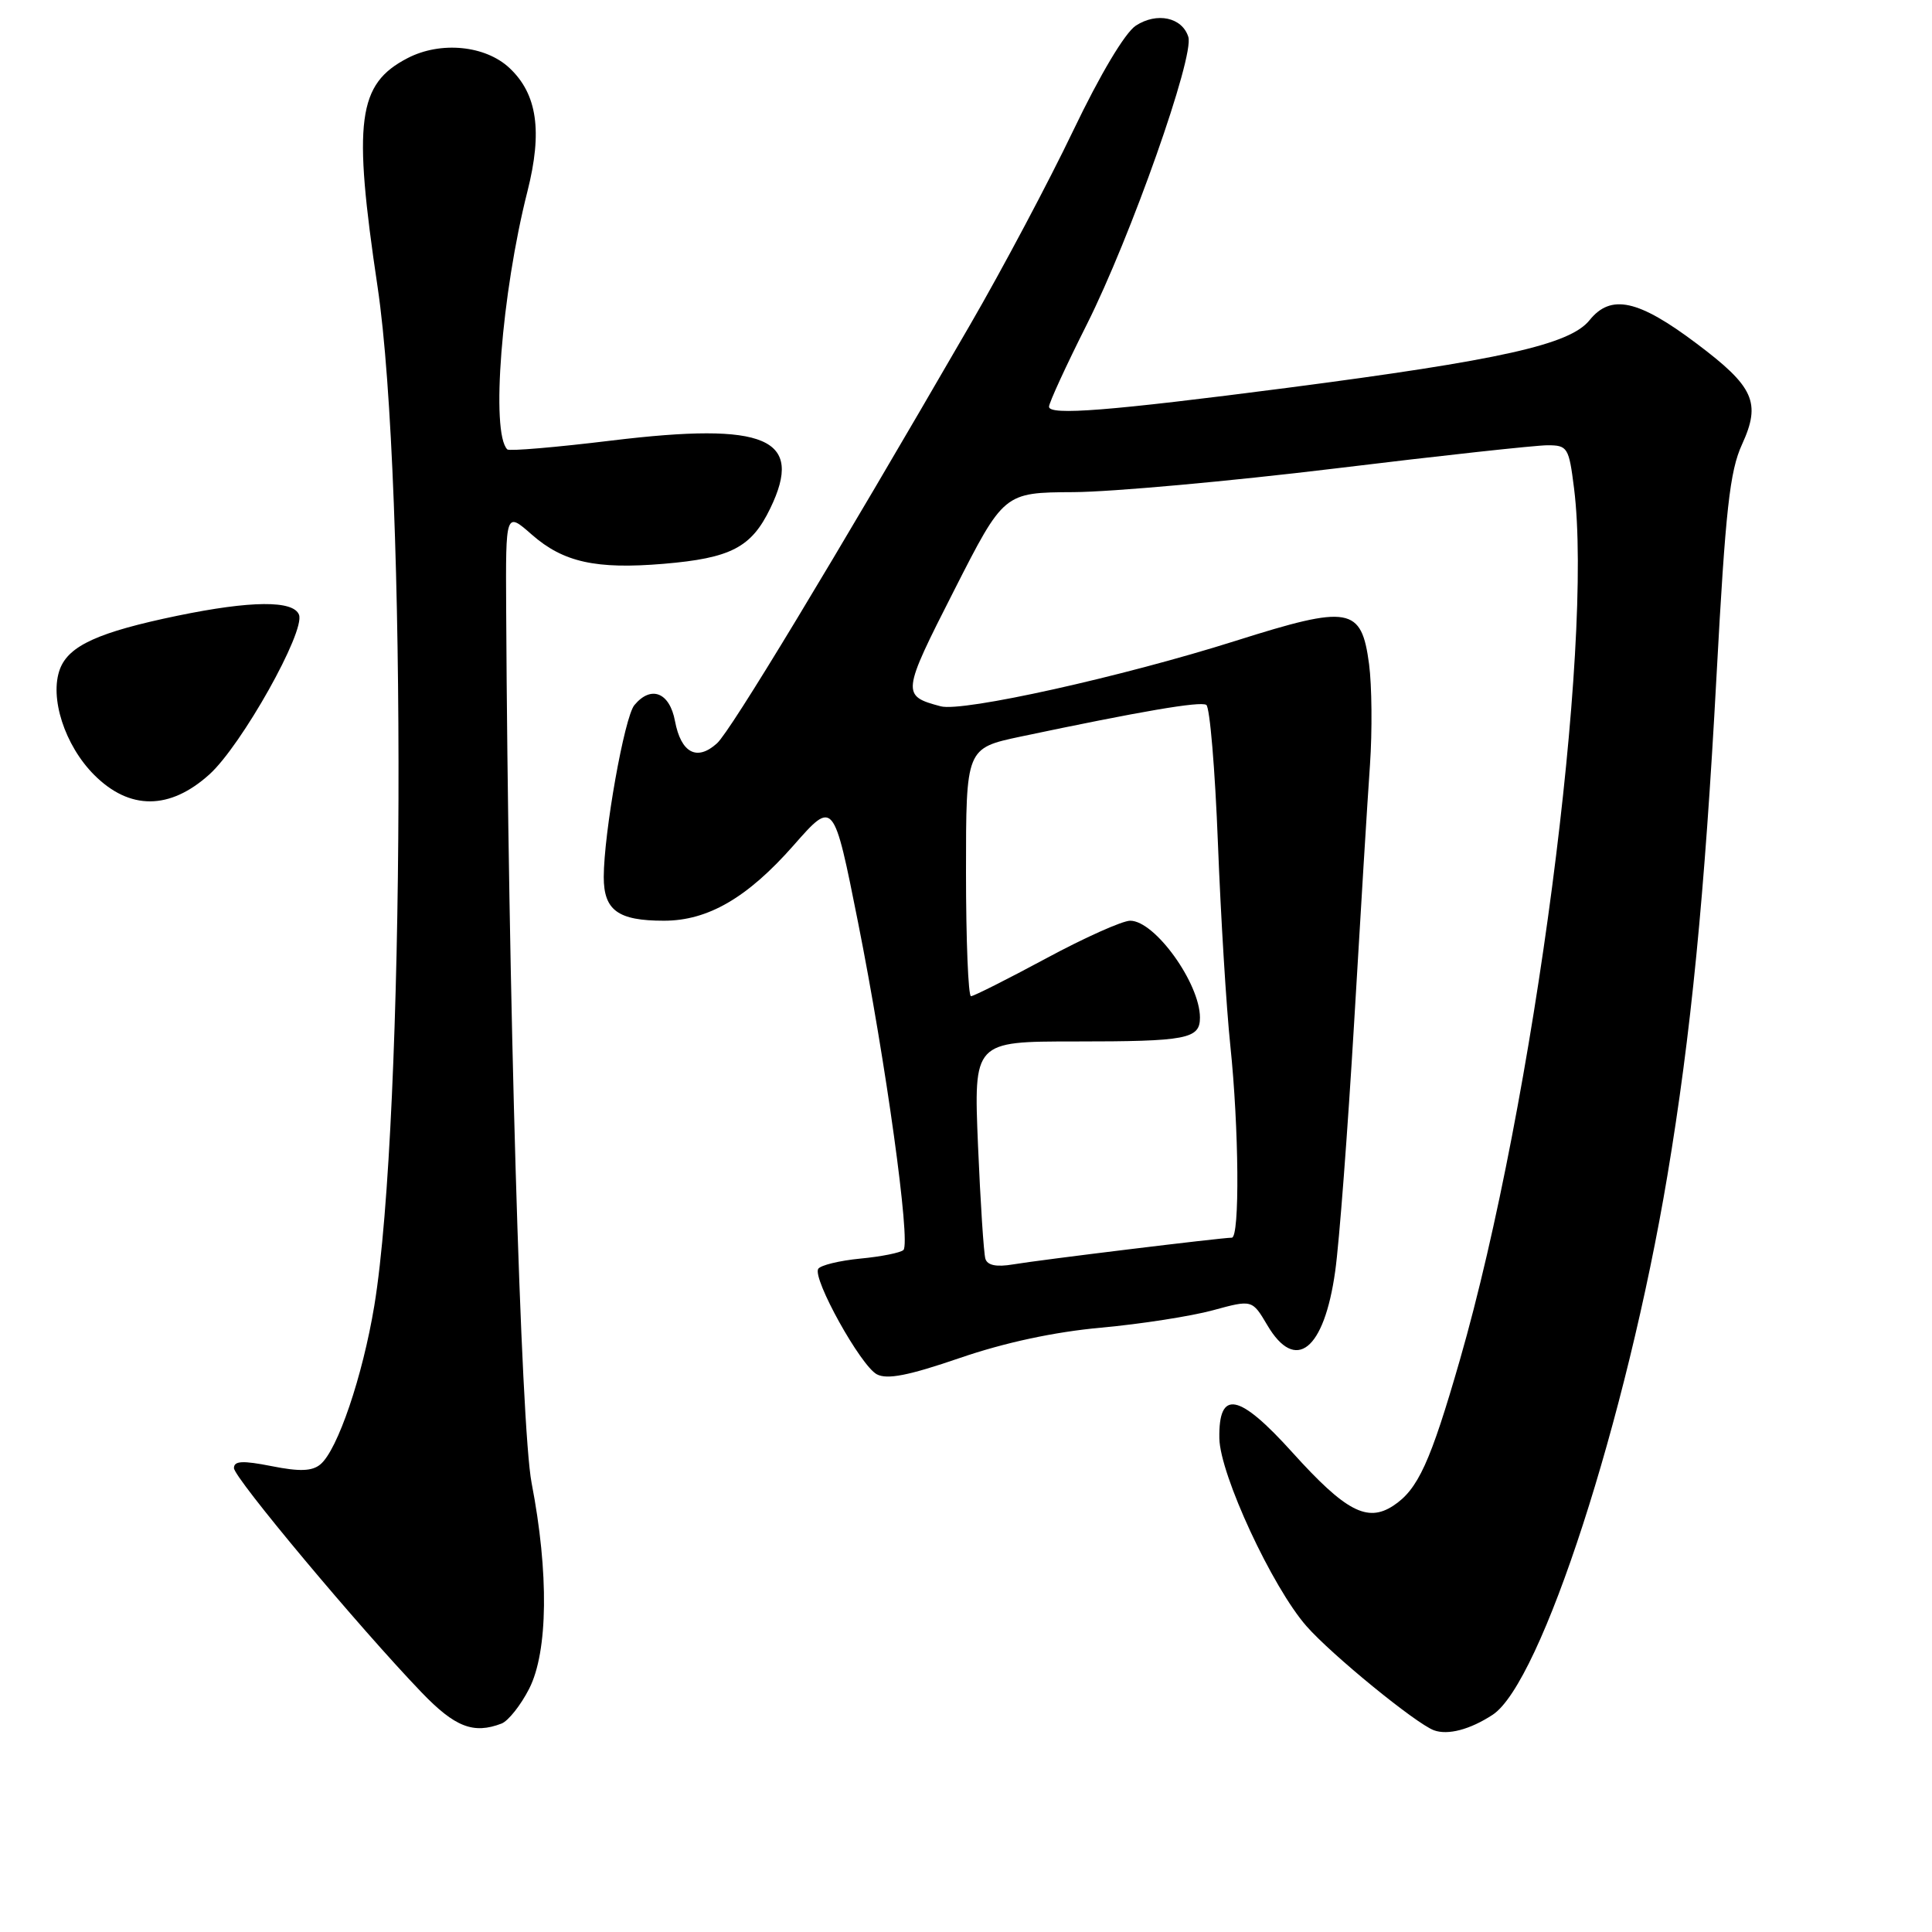 <?xml version="1.0" encoding="UTF-8" standalone="no"?>
<!DOCTYPE svg PUBLIC "-//W3C//DTD SVG 1.1//EN" "http://www.w3.org/Graphics/SVG/1.1/DTD/svg11.dtd" >
<svg xmlns="http://www.w3.org/2000/svg" xmlns:xlink="http://www.w3.org/1999/xlink" version="1.1" viewBox="0 0 256 256">
 <g >
 <path fill="currentColor"
d=" M 197.78 227.22 C 204.20 223.02 215.52 188.12 220.94 155.76 C 224.05 137.20 225.88 118.64 227.45 89.52 C 228.64 67.52 229.20 62.43 230.83 58.88 C 233.37 53.34 232.42 51.24 224.82 45.53 C 217.08 39.70 213.45 38.91 210.62 42.43 C 208.03 45.66 198.86 47.71 170.50 51.40 C 146.97 54.45 139.00 55.08 139.00 53.89 C 139.00 53.38 141.25 48.48 144.00 43.01 C 149.84 31.37 158.28 7.46 157.46 4.89 C 156.64 2.29 153.29 1.58 150.50 3.40 C 149.06 4.35 145.78 9.85 142.22 17.28 C 138.98 24.05 132.83 35.64 128.54 43.04 C 110.23 74.67 96.81 96.86 95.01 98.49 C 92.35 100.90 90.24 99.78 89.44 95.55 C 88.73 91.74 86.27 90.77 84.06 93.43 C 82.74 95.01 80.01 110.38 80.00 116.21 C 80.00 120.63 81.89 122.00 87.97 122.00 C 93.81 122.00 99.04 118.96 105.16 112.01 C 110.46 105.98 110.46 105.98 113.70 122.24 C 117.38 140.73 120.69 164.64 119.71 165.63 C 119.34 165.99 116.77 166.51 114.00 166.77 C 111.23 167.04 108.72 167.65 108.42 168.13 C 107.63 169.41 114.03 180.95 116.18 182.10 C 117.55 182.83 120.39 182.27 127.18 179.94 C 133.11 177.90 139.72 176.48 145.92 175.92 C 151.19 175.44 157.84 174.40 160.71 173.62 C 165.92 172.20 165.92 172.20 167.93 175.60 C 171.67 181.94 175.46 178.92 176.92 168.45 C 177.46 164.63 178.58 149.80 179.43 135.50 C 180.27 121.20 181.21 105.82 181.53 101.33 C 181.84 96.84 181.78 90.84 181.41 88.01 C 180.40 80.40 178.85 80.13 163.74 84.91 C 148.70 89.67 127.56 94.37 124.65 93.59 C 119.44 92.20 119.47 91.90 126.41 78.26 C 133.02 65.26 133.02 65.26 142.26 65.21 C 147.34 65.18 162.92 63.77 176.87 62.08 C 190.82 60.38 203.50 59.00 205.05 59.00 C 207.72 59.00 207.89 59.29 208.57 64.71 C 211.18 85.59 203.25 146.12 193.45 180.17 C 189.53 193.78 187.89 197.37 184.61 199.52 C 181.17 201.77 178.29 200.25 171.28 192.49 C 164.15 184.58 161.46 184.06 161.57 190.59 C 161.66 195.40 168.57 210.30 173.12 215.48 C 176.46 219.28 187.59 228.37 190.00 229.27 C 191.85 229.95 194.78 229.18 197.78 227.22 Z  M 66.46 228.38 C 67.35 228.03 69.00 225.96 70.12 223.76 C 72.62 218.86 72.74 208.40 70.44 196.50 C 69.02 189.13 67.33 131.28 67.07 80.65 C 67.00 67.79 67.00 67.79 70.48 70.85 C 74.64 74.50 78.98 75.46 87.91 74.71 C 96.83 73.96 99.56 72.55 102.06 67.37 C 106.58 58.05 101.55 55.89 81.08 58.37 C 73.71 59.27 67.47 59.80 67.22 59.55 C 65.01 57.35 66.46 38.87 69.89 25.35 C 71.90 17.40 71.19 12.47 67.52 9.02 C 64.32 6.01 58.39 5.43 54.01 7.70 C 47.38 11.13 46.74 15.98 50.03 38.00 C 53.93 64.15 53.66 148.32 49.60 173.00 C 48.05 182.37 44.73 192.15 42.45 194.04 C 41.36 194.95 39.69 195.01 35.99 194.27 C 32.14 193.51 31.00 193.57 31.00 194.53 C 31.00 195.81 47.63 215.69 55.86 224.25 C 60.28 228.85 62.73 229.81 66.46 228.38 Z  M 27.75 102.61 C 32.00 98.77 40.47 83.68 39.62 81.46 C 38.88 79.53 33.28 79.57 23.50 81.59 C 13.08 83.75 9.13 85.54 7.95 88.63 C 6.52 92.40 8.57 98.77 12.49 102.69 C 17.17 107.37 22.50 107.35 27.75 102.61 Z  M 130.57 166.80 C 130.35 166.08 129.91 159.31 129.59 151.75 C 129.02 138.00 129.02 138.00 142.43 138.00 C 157.27 138.00 159.00 137.67 159.00 134.84 C 159.00 130.30 153.03 122.00 149.76 122.00 C 148.72 122.00 143.70 124.25 138.60 127.00 C 133.49 129.75 129.02 132.00 128.66 132.00 C 128.30 132.00 128.00 124.61 128.00 115.57 C 128.00 99.14 128.00 99.14 135.25 97.60 C 151.19 94.24 159.02 92.90 159.84 93.40 C 160.31 93.69 161.00 101.93 161.38 111.71 C 161.76 121.50 162.50 133.55 163.02 138.50 C 164.17 149.46 164.29 164.00 163.22 164.00 C 161.86 164.00 137.64 166.96 134.24 167.54 C 132.04 167.91 130.84 167.67 130.57 166.80 Z "/>
</g>
</svg>
